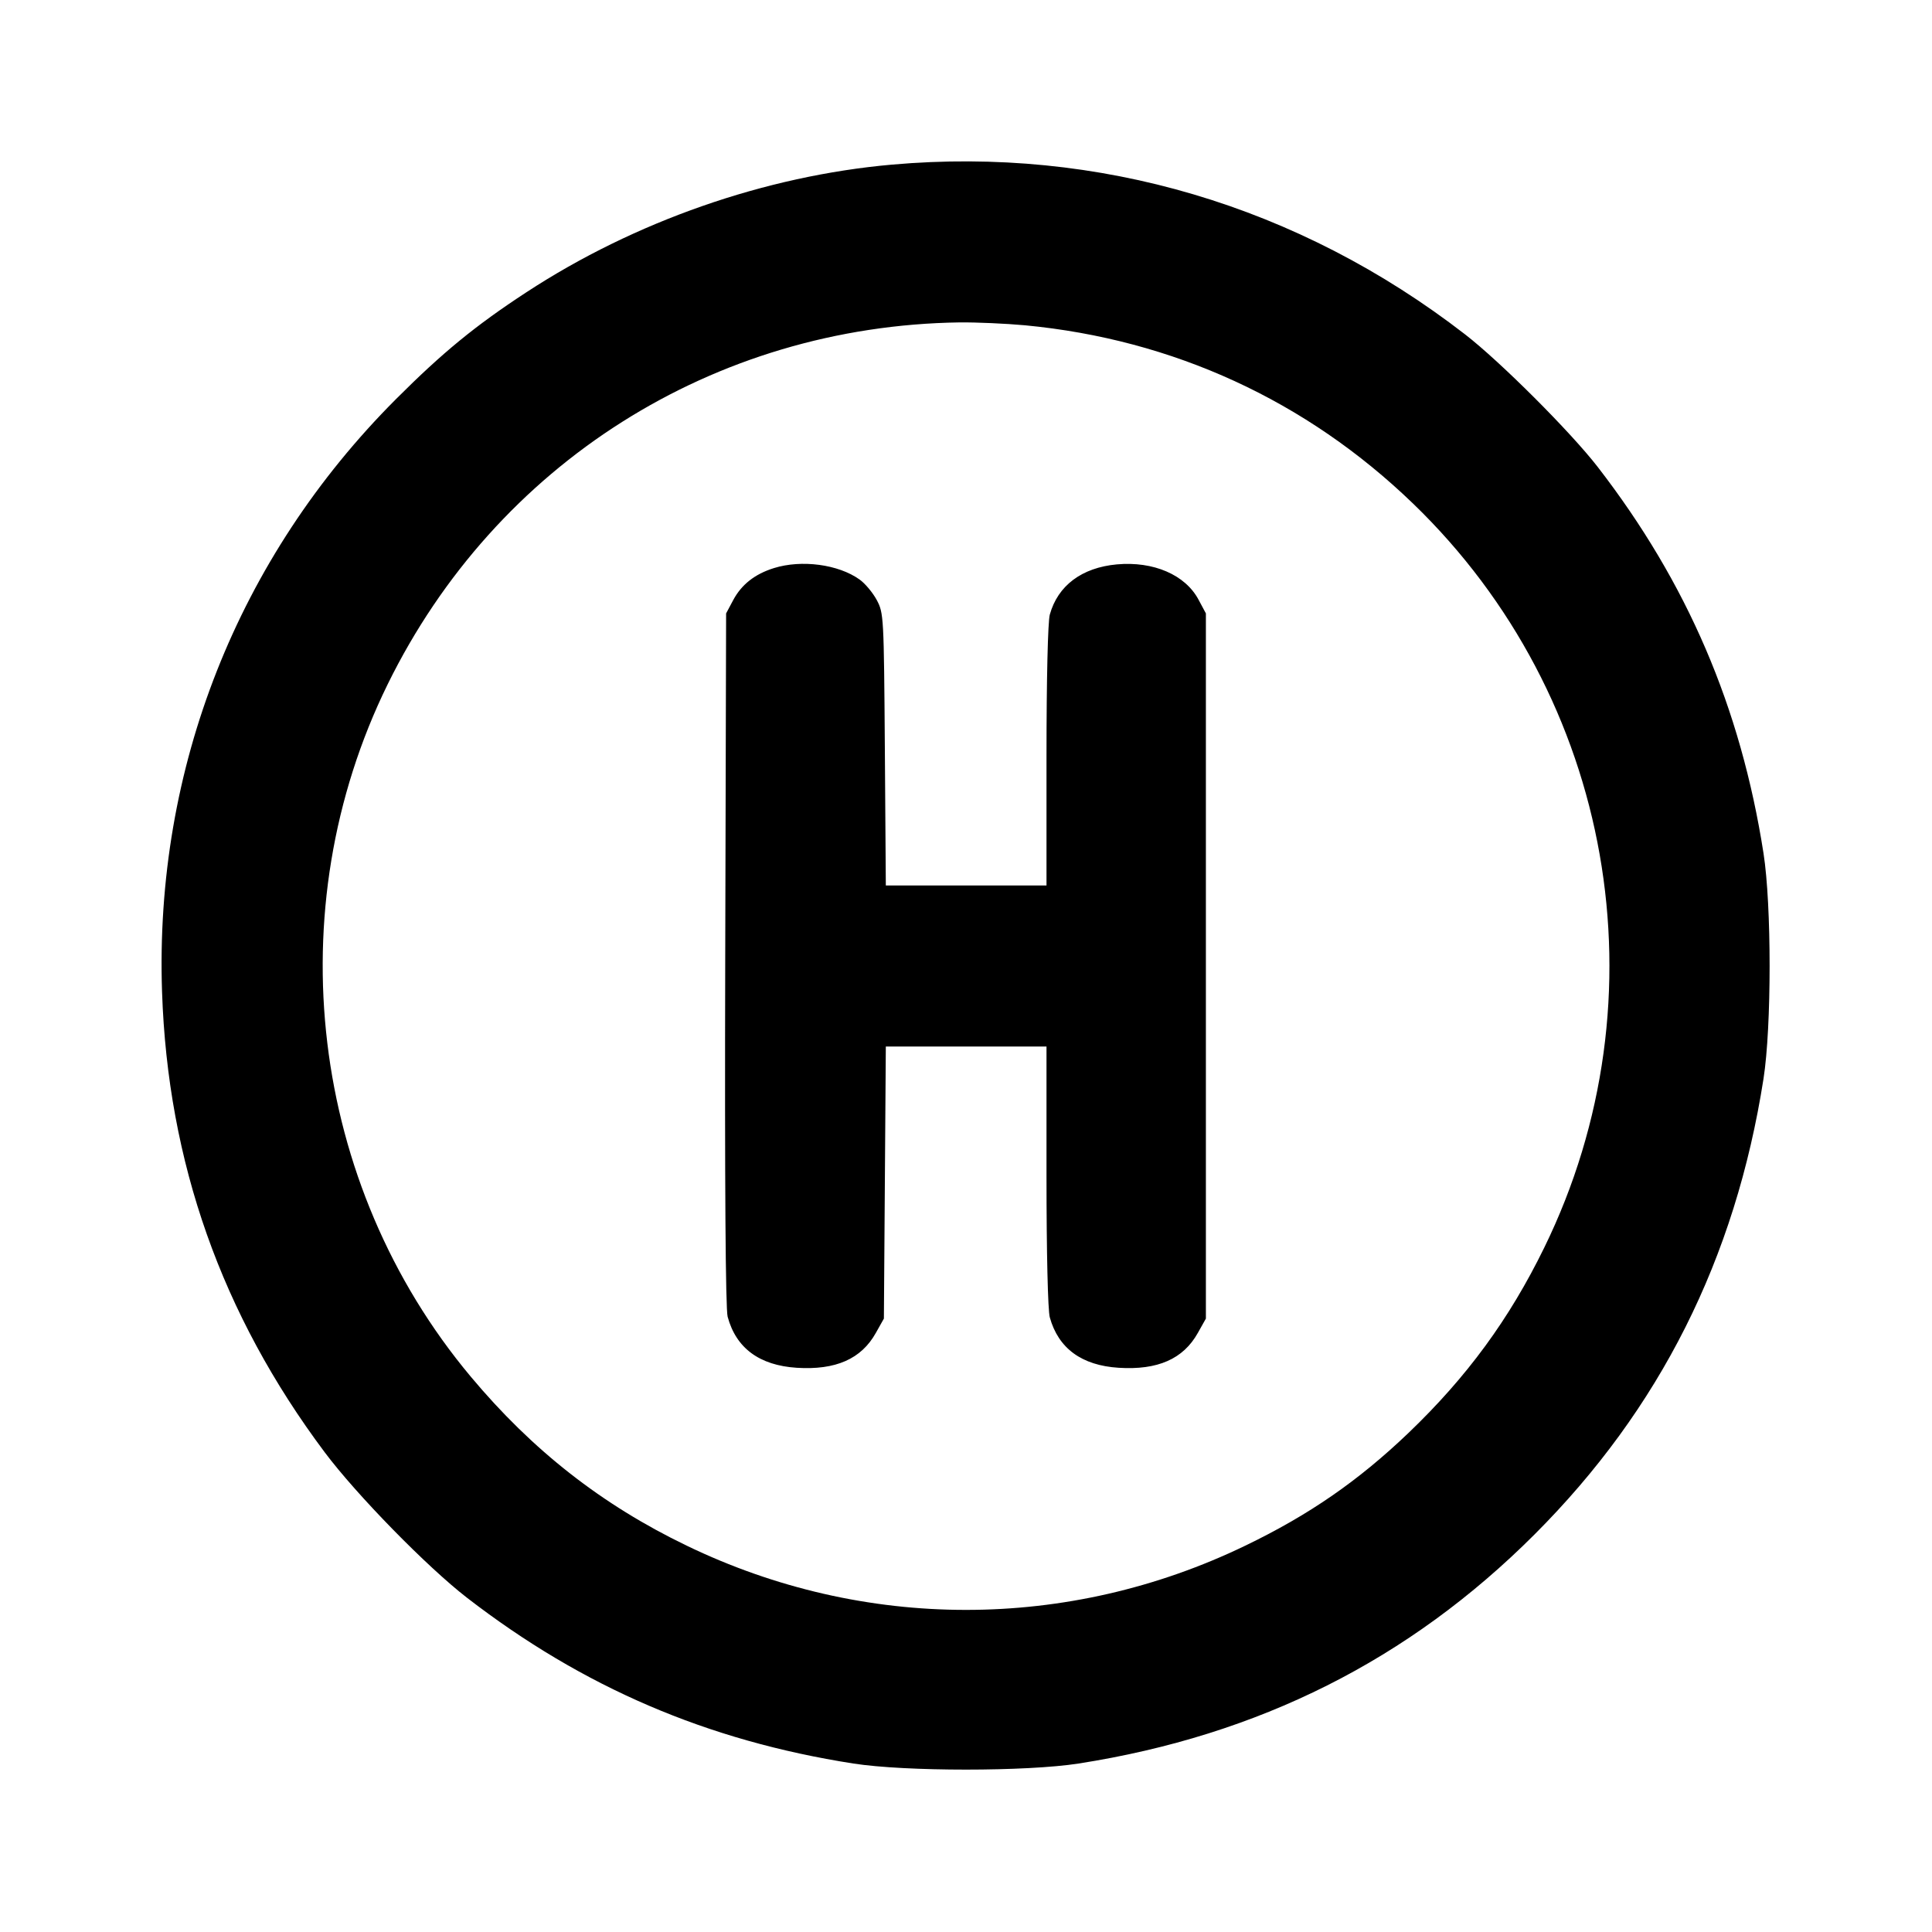 <svg xmlns="http://www.w3.org/2000/svg" width="24" height="24" viewBox="0 0 24 24" fill="none" stroke="currentColor" stroke-width="2" stroke-linecap="round" stroke-linejoin="round" class="icon icon-tabler icons-tabler-outline icon-tabler-hospital-circle"><path d="M11.080 2.045 C 9.507 2.184,7.883 2.751,6.540 3.630 C 5.905 4.045,5.499 4.378,4.919 4.958 C 2.953 6.926,1.919 9.544,2.013 12.320 C 2.084 14.439,2.752 16.328,4.033 18.040 C 4.430 18.570,5.305 19.464,5.800 19.847 C 7.242 20.961,8.787 21.624,10.600 21.907 C 11.247 22.008,12.753 22.008,13.400 21.907 C 15.638 21.557,17.504 20.620,19.062 19.062 C 20.620 17.504,21.557 15.638,21.907 13.400 C 22.008 12.753,22.008 11.247,21.907 10.600 C 21.624 8.786,20.959 7.238,19.847 5.800 C 19.510 5.365,18.639 4.494,18.200 4.154 C 16.133 2.555,13.646 1.818,11.080 2.045 M12.734 4.041 C 14.574 4.216,16.228 4.976,17.554 6.256 C 20.043 8.658,20.702 12.394,19.183 15.499 C 18.749 16.387,18.223 17.105,17.496 17.801 C 16.876 18.394,16.262 18.819,15.471 19.200 C 13.267 20.265,10.733 20.265,8.529 19.200 C 7.477 18.693,6.612 18.015,5.847 17.100 C 3.848 14.711,3.440 11.302,4.816 8.500 C 6.162 5.760,8.867 4.049,11.920 4.005 C 12.129 4.003,12.495 4.019,12.734 4.041 M9.614 7.057 C 9.377 7.131,9.212 7.261,9.109 7.453 L 9.020 7.620 9.009 11.913 C 9.002 14.727,9.013 16.258,9.039 16.357 C 9.144 16.747,9.434 16.961,9.896 16.991 C 10.381 17.022,10.699 16.882,10.880 16.558 L 10.980 16.380 10.992 14.690 L 11.004 13.000 12.002 13.000 L 13.000 13.000 13.000 14.610 C 13.000 15.565,13.017 16.279,13.041 16.365 C 13.148 16.750,13.437 16.962,13.896 16.991 C 14.381 17.022,14.699 16.882,14.880 16.558 L 14.980 16.380 14.980 12.000 L 14.980 7.620 14.889 7.450 C 14.724 7.140,14.329 6.970,13.874 7.011 C 13.439 7.051,13.141 7.274,13.041 7.635 C 13.017 7.721,13.000 8.435,13.000 9.390 L 13.000 11.000 12.002 11.000 L 11.004 11.000 10.992 9.310 C 10.980 7.651,10.978 7.617,10.891 7.453 C 10.842 7.362,10.746 7.247,10.678 7.199 C 10.414 7.010,9.957 6.950,9.614 7.057 " stroke="none" fill="black" fill-rule="evenodd"></path></svg>